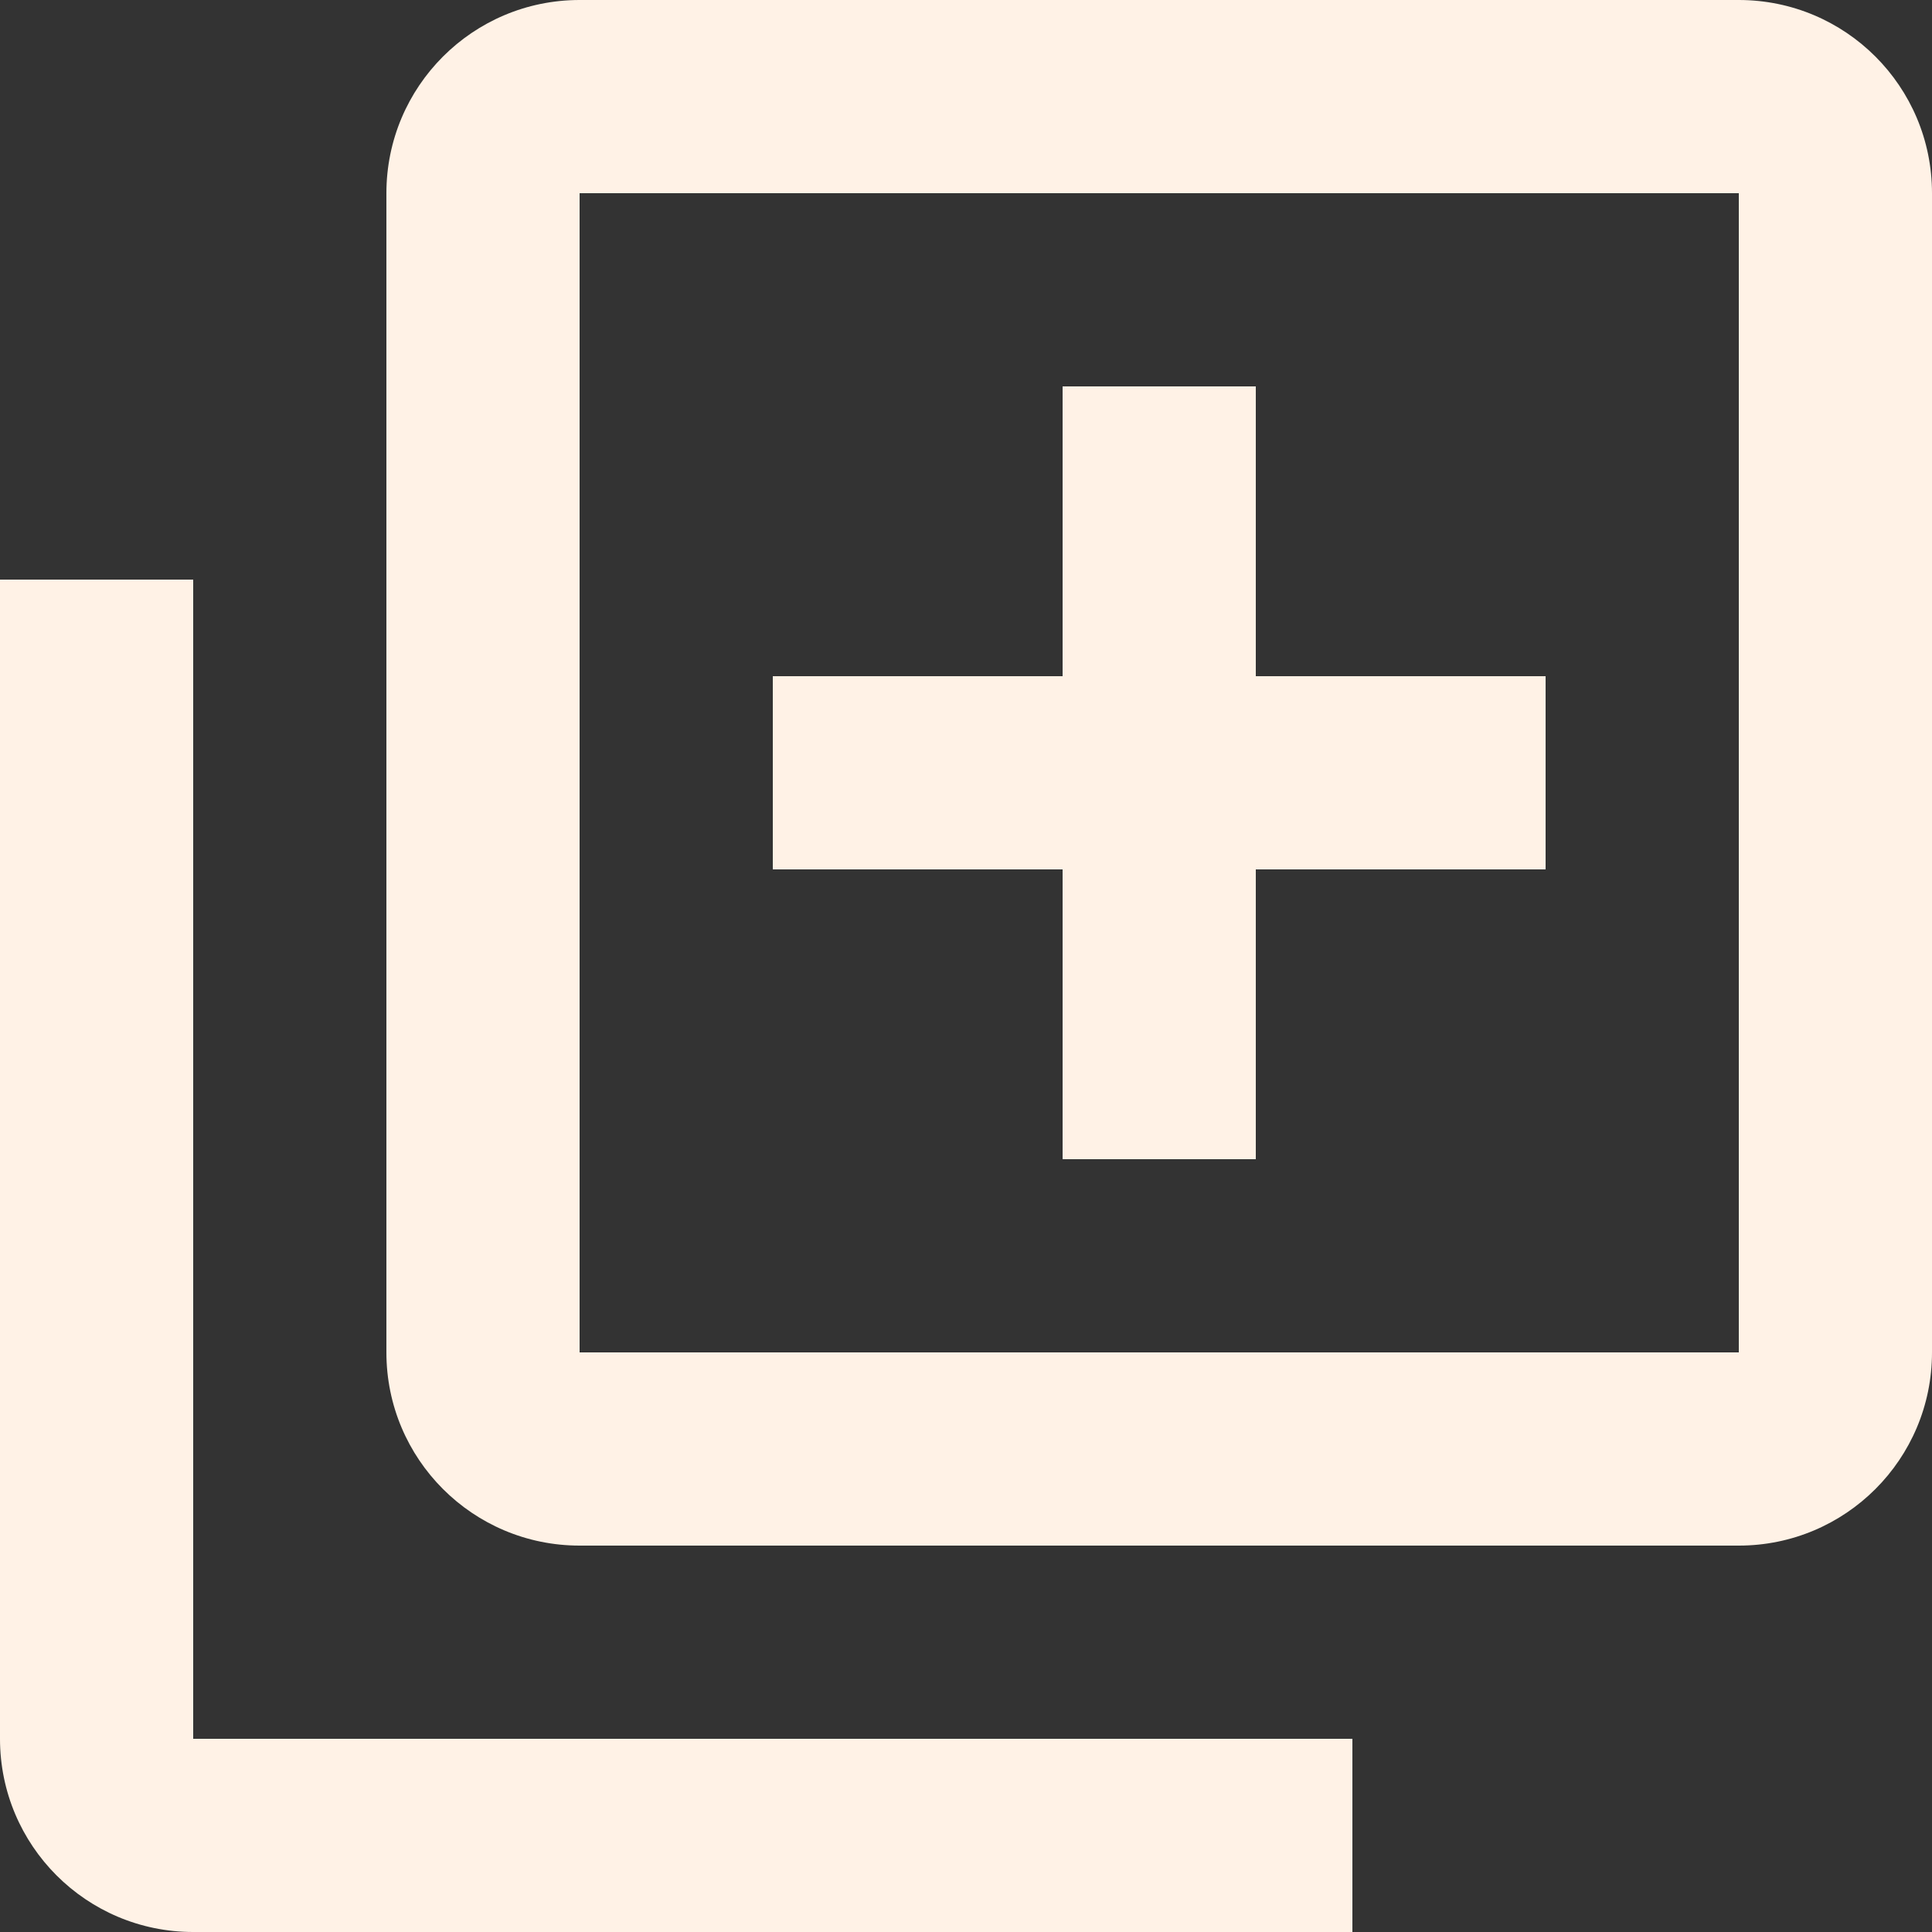 <svg width="20" height="20" viewBox="0 0 20 20" fill="none" xmlns="http://www.w3.org/2000/svg">
<rect x="0" y="0" width="20" height="20" fill="#333333" stroke="none"/>
<path d="M14 20H2C0.895 20 0 19.105 0 18V6H2V18H14V20ZM18 16H6C4.895 16 4 15.105 4 14V2C4 0.895 4.895 0 6 0H18C19.105 0 20 0.895 20 2V14C20 15.105 19.105 16 18 16ZM6 2V14H18V2H6ZM13 12H11V9H8V7H11V4H13V7H16V9H13V12Z" fill="#FFF2E6"/>
</svg>
